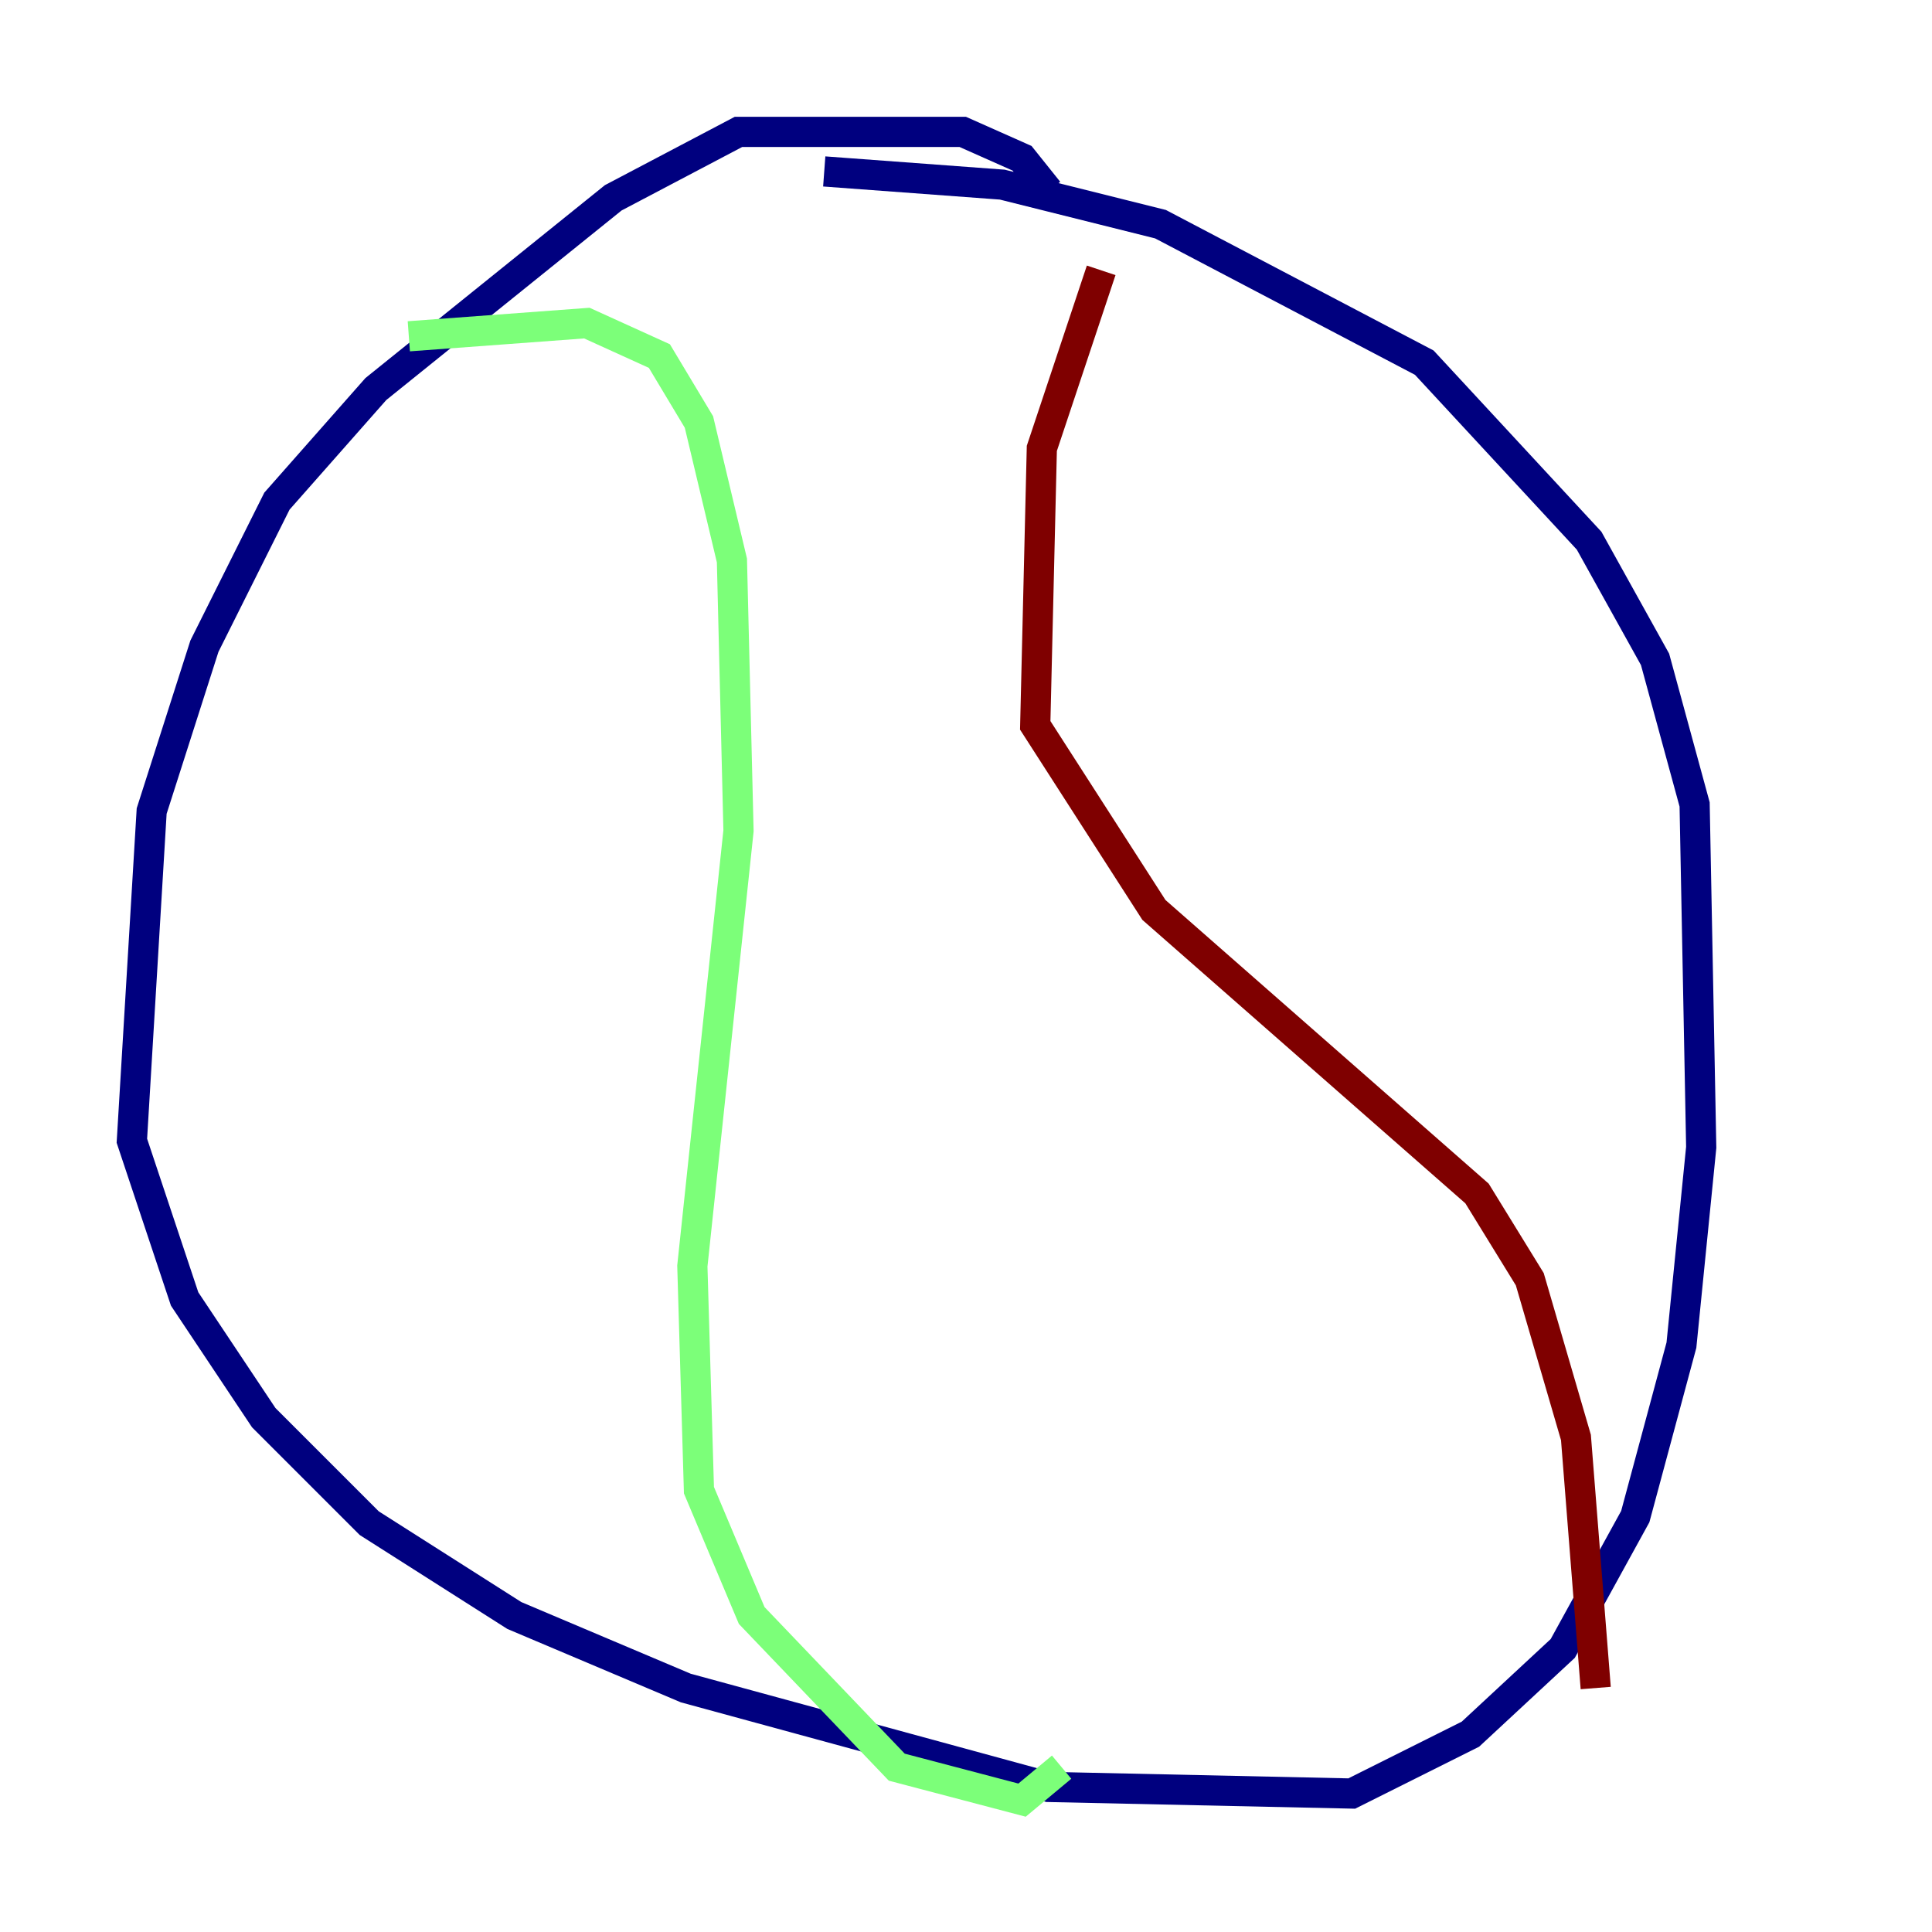 <?xml version="1.0" encoding="utf-8" ?>
<svg baseProfile="tiny" height="128" version="1.2" viewBox="0,0,128,128" width="128" xmlns="http://www.w3.org/2000/svg" xmlns:ev="http://www.w3.org/2001/xml-events" xmlns:xlink="http://www.w3.org/1999/xlink"><defs /><polyline fill="none" points="69.461,12.669 67.713,10.485 63.782,8.737 48.928,8.737 40.628,13.106 24.901,25.775 18.348,33.201 13.543,42.812 10.048,53.734 8.737,75.577 12.232,86.061 17.474,93.925 24.464,100.915 34.075,107.031 45.433,111.836 69.461,118.389 89.556,118.826 97.42,114.894 103.536,109.215 108.341,100.478 111.399,89.12 112.71,76.014 112.273,53.297 109.652,43.686 105.283,35.822 94.362,24.027 76.887,14.853 66.403,12.232 54.608,11.358" stroke="#00007f" stroke-width="2" /><polyline fill="none" points="27.085,22.28 38.88,21.406 43.686,23.59 46.307,27.959 48.492,37.133 48.928,55.044 45.87,83.877 46.307,98.73 49.802,107.031 59.413,117.079 67.713,119.263 70.335,117.079" stroke="#7cff79" stroke-width="2" /><polyline fill="none" points="72.956,17.911 69.024,29.706 68.587,48.055 76.451,60.287 97.857,79.072 101.352,84.751 104.41,95.236 105.72,111.836" stroke="#7f0000" stroke-width="2" /></svg>